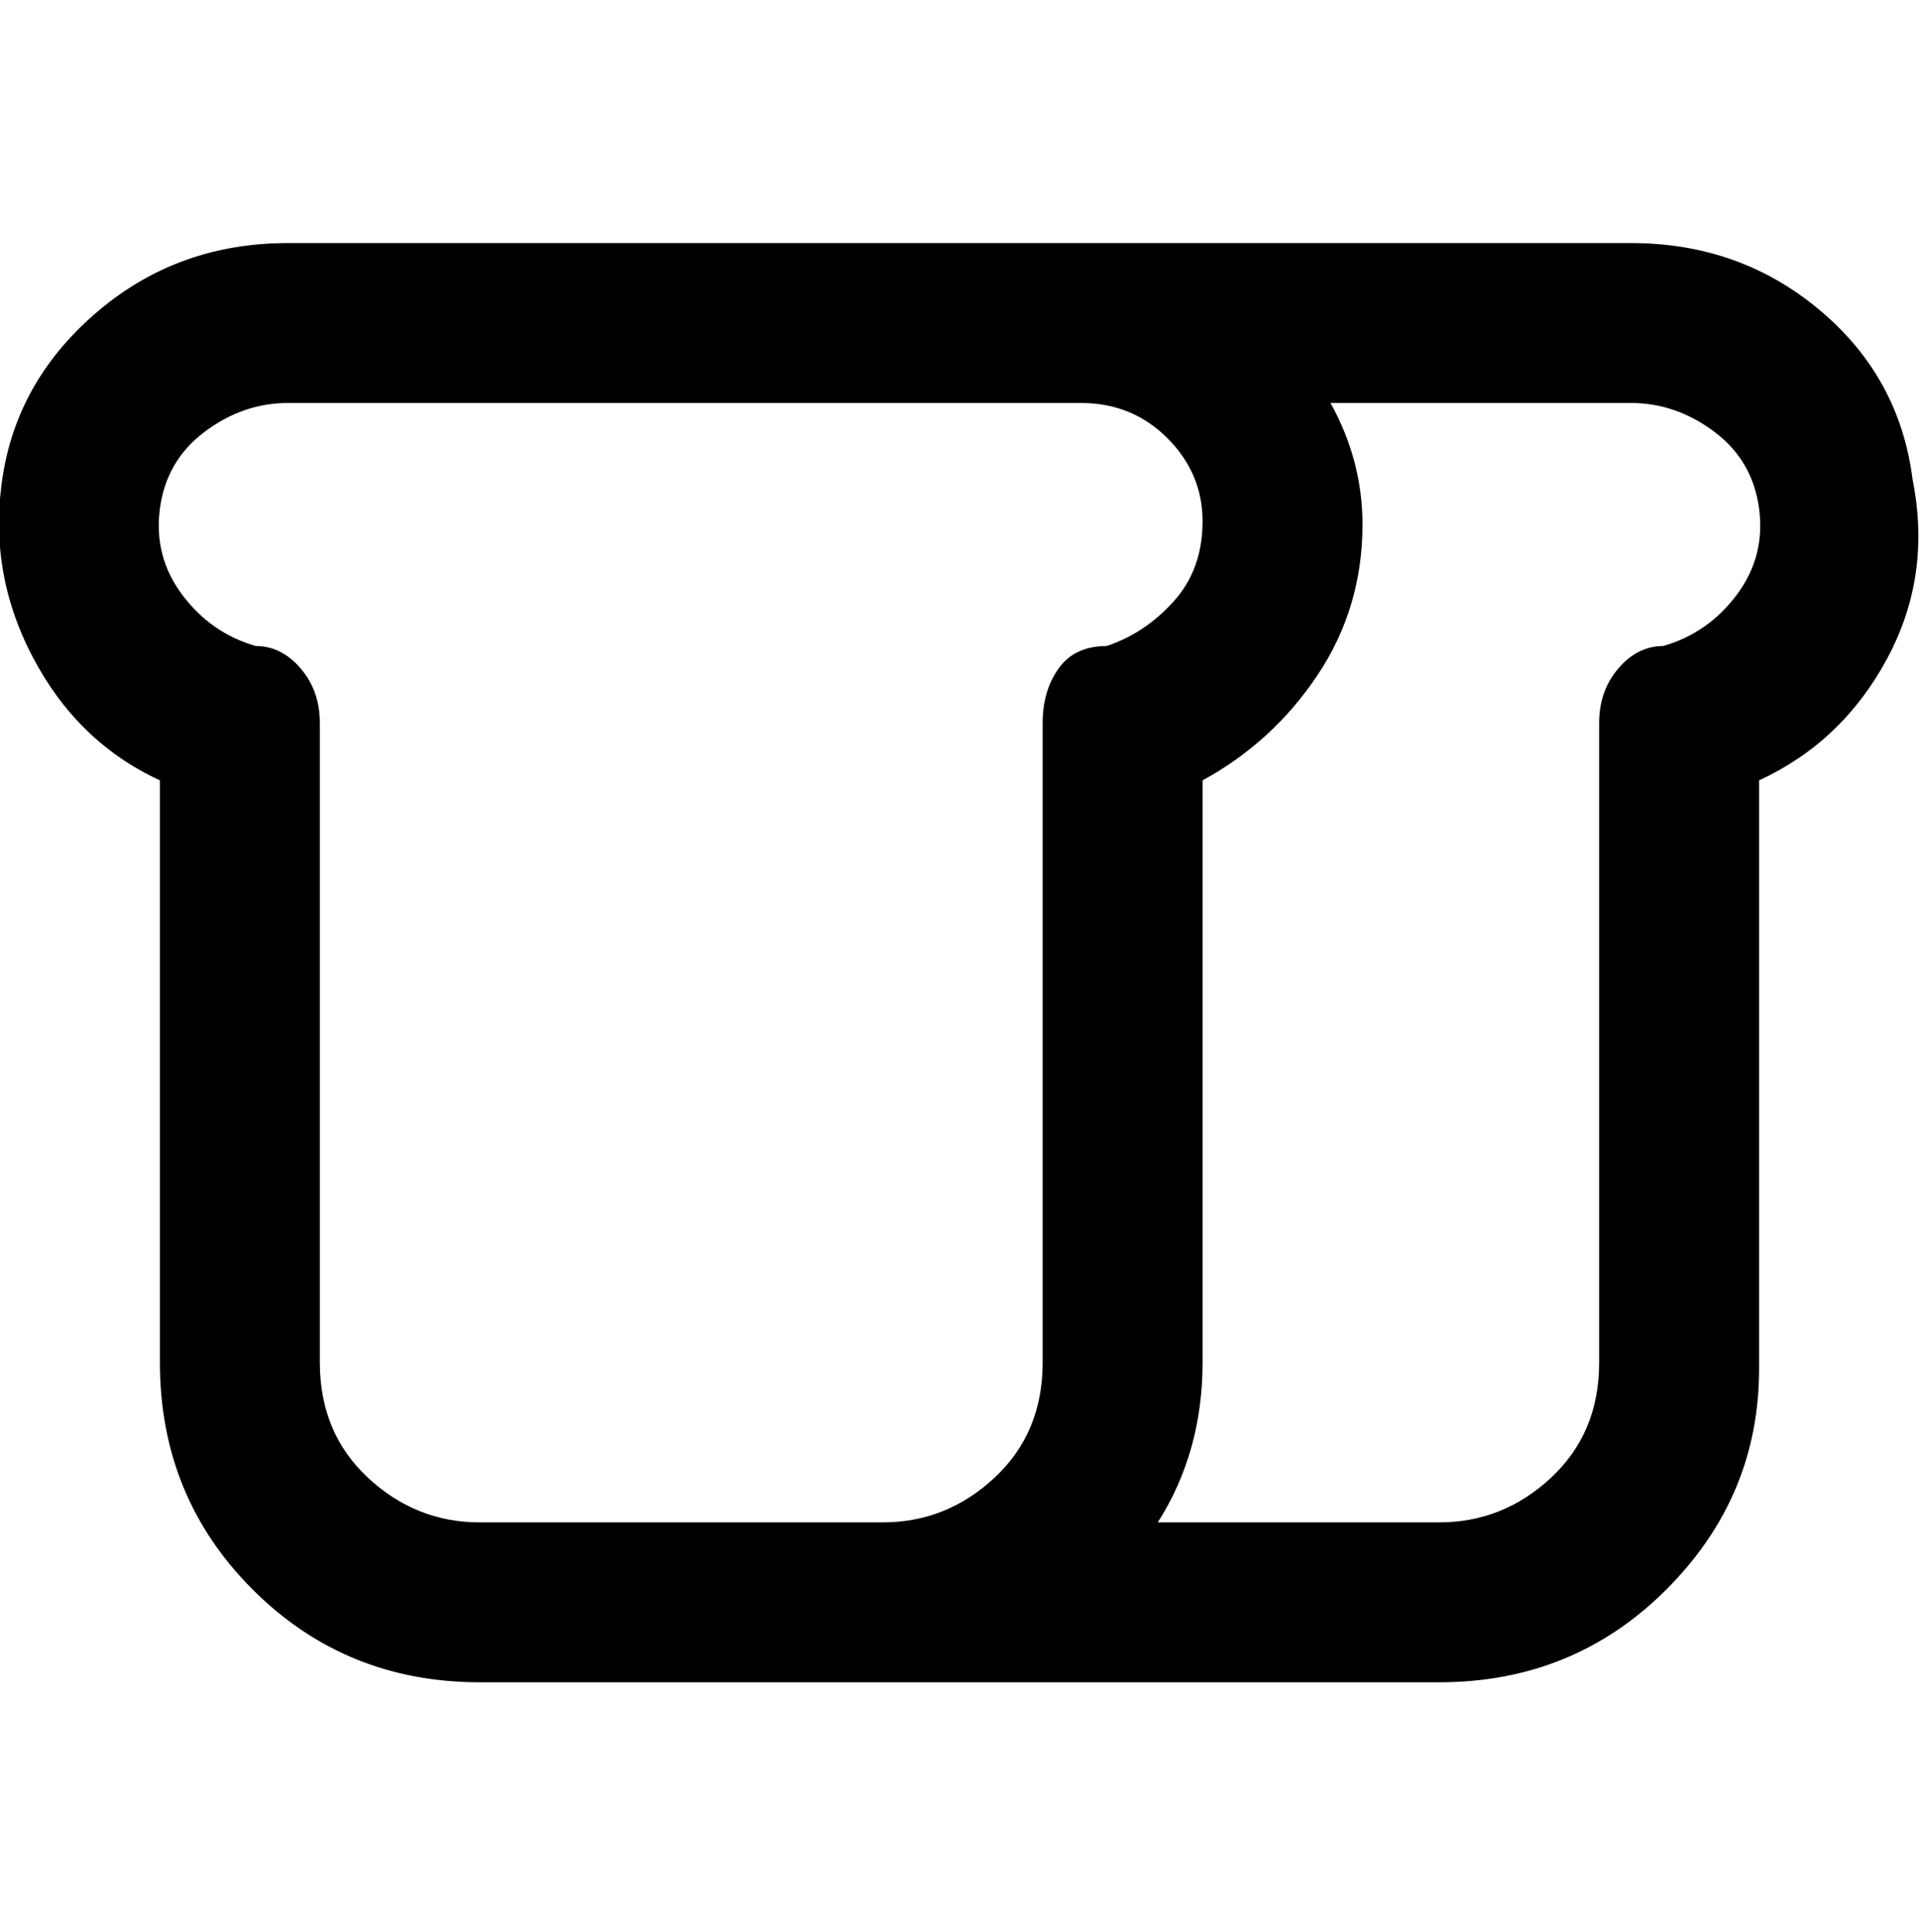 <svg viewBox="0 0 300 302.001" xmlns="http://www.w3.org/2000/svg"><path d="M299 75q-2-16-14.5-26.5T255 38H45q-17 0-29.5 10.5T.5 74Q-2 89 5 102.5T25 122v91q0 21 14.5 35.5T75 263h150q21 0 35.5-14.5T275 214v-92q13-6 20-19t4-28zM50 213V113q0-5-3-8.5t-7-3.5q-7-2-11.5-8T25 79.5q1-7.5 7-12T45 63h124q8 0 13.5 5.5t5.5 13q0 7.5-4.5 12.5t-10.5 7q-5 0-7.5 3.5T163 113v100q0 11-7.5 18t-17.5 7H75q-10 0-17.5-7T50 213zm210-112q-4 0-7 3.5t-3 8.5v100q0 11-7.5 18t-17.5 7h-44q7-11 7-25v-91q11-6 18-16.5t7-23.5q0-10-5-19h47q7 0 13 4.5t7 12q1 7.5-3.5 13.5t-11.5 8z"/></svg>